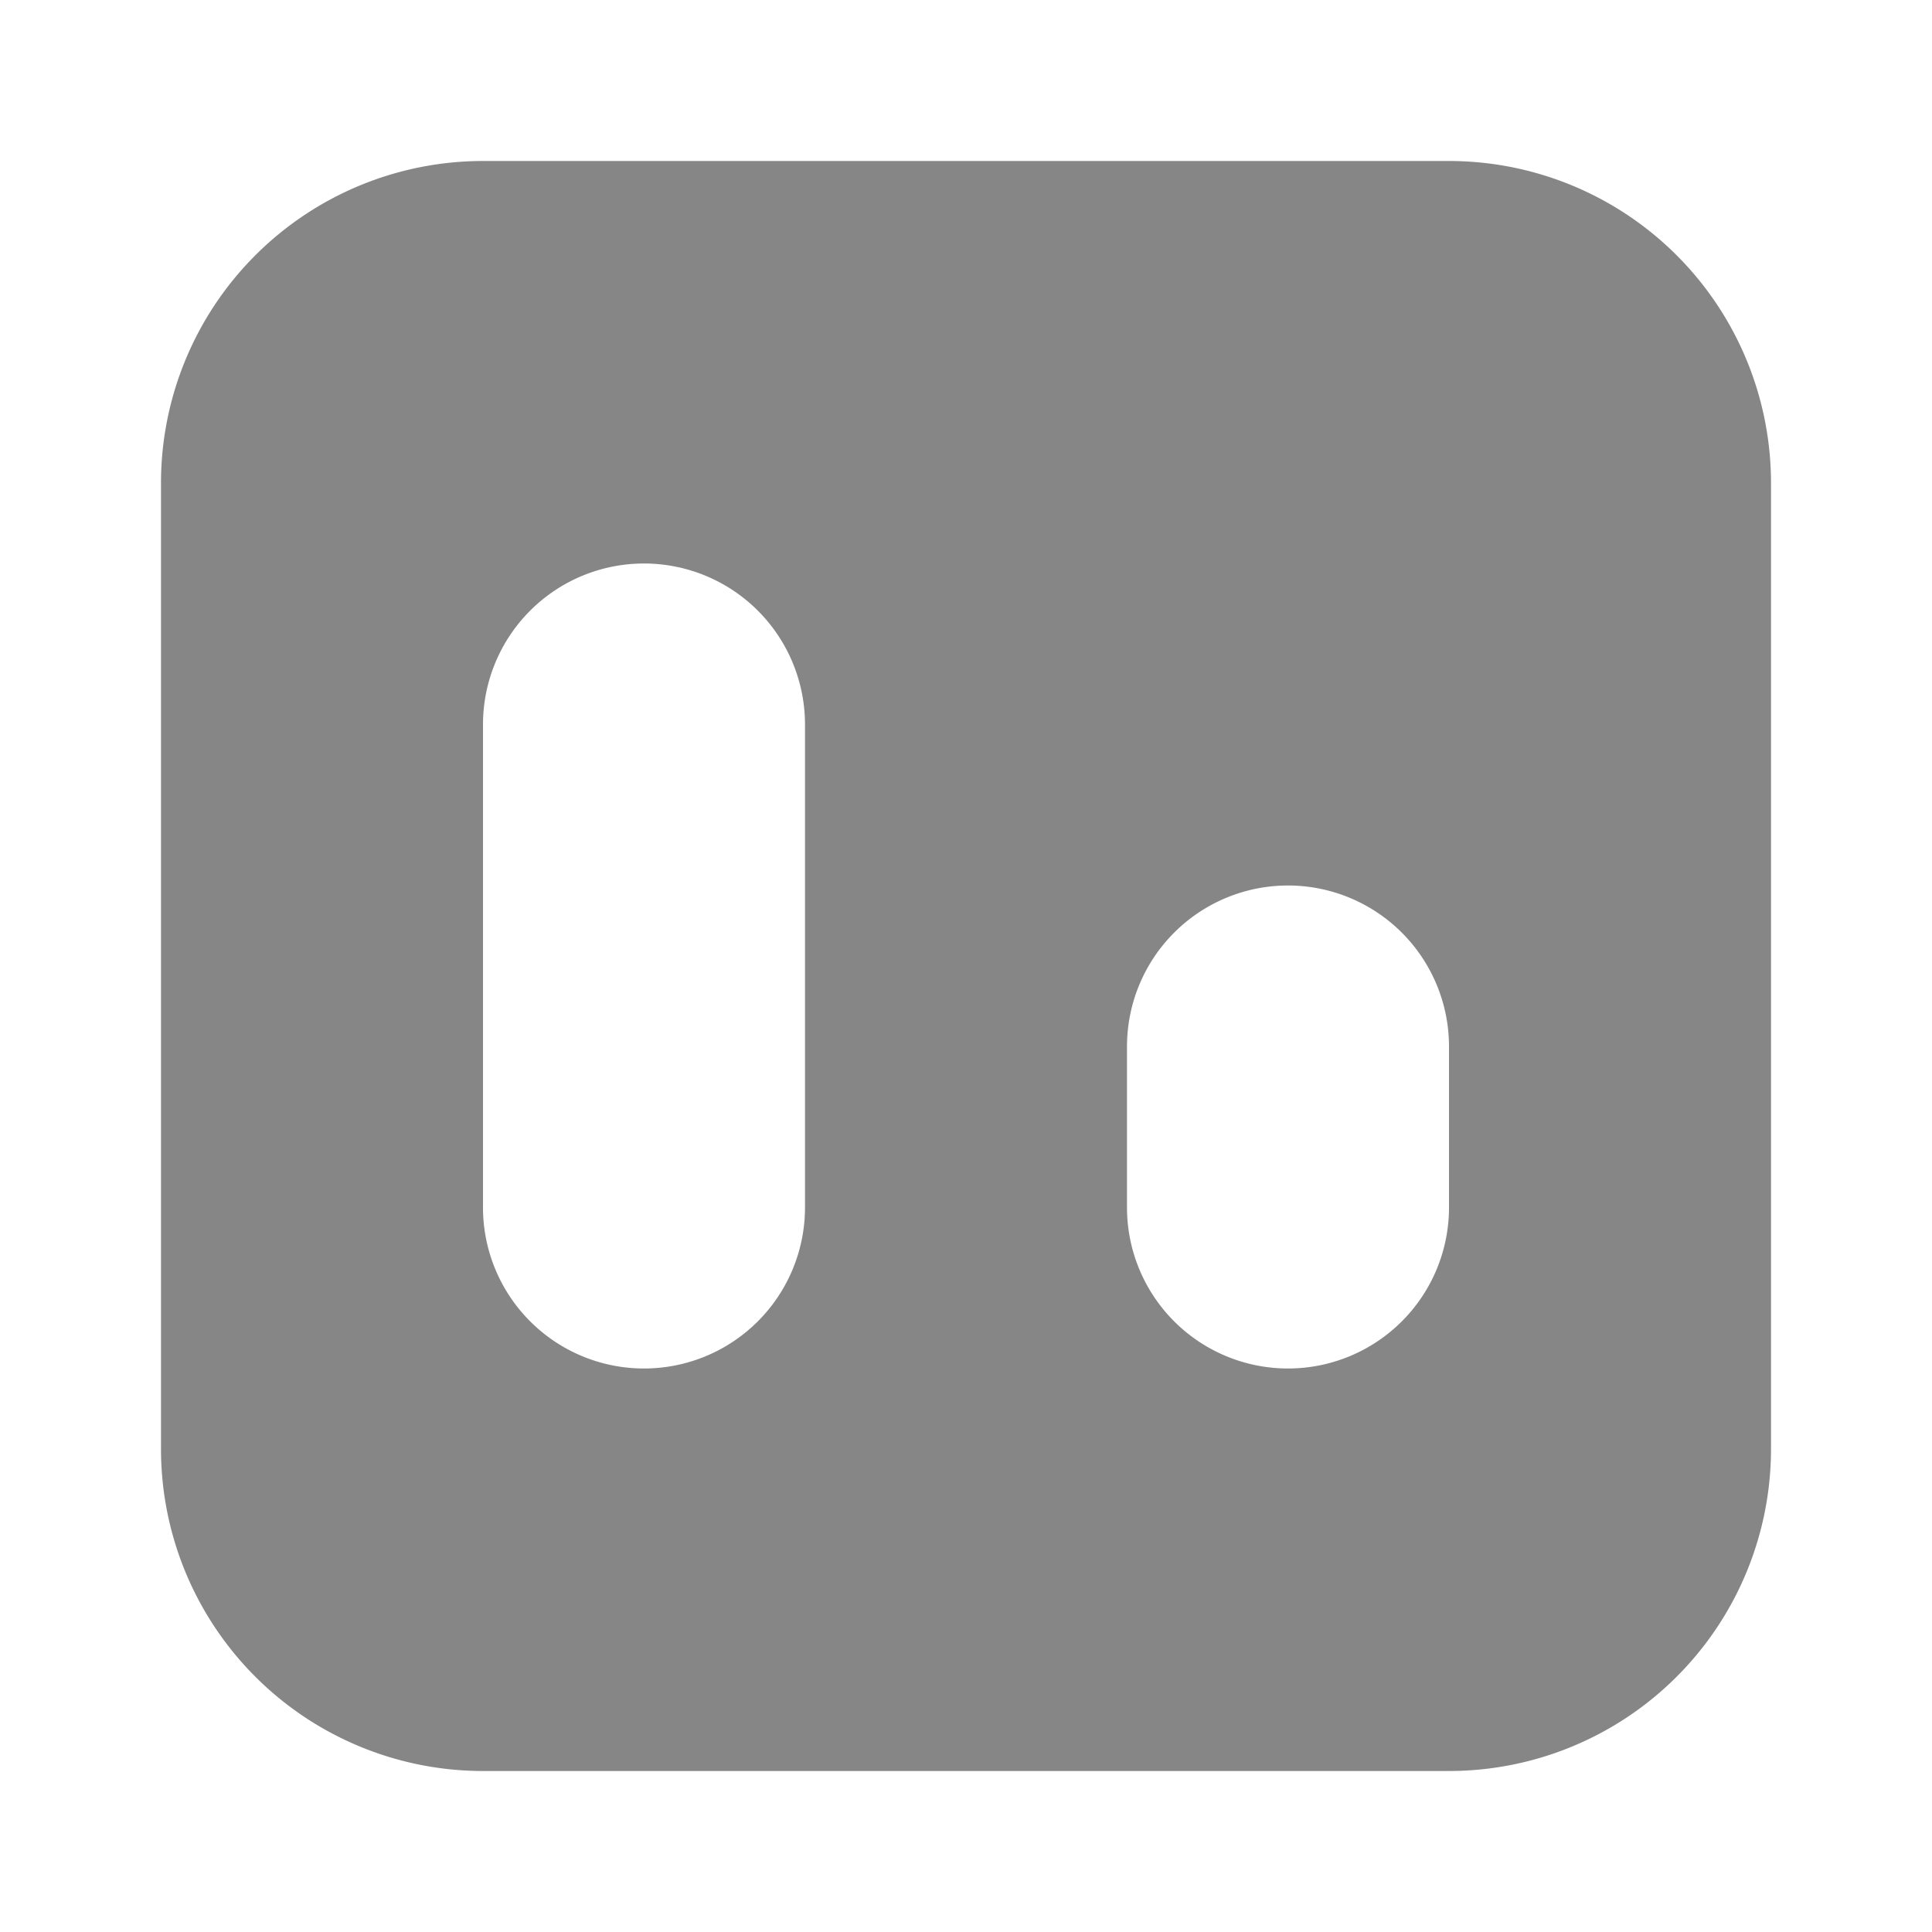 <svg width="24" height="24" fill="none" xmlns="http://www.w3.org/2000/svg">
    <path fill-rule="evenodd" clip-rule="evenodd" d="M2 6a4 4 0 0 1 4-4h12a4 4 0 0 1 4 4v12a4 4 0 0 1-4 4H6a4 4 0 0 1-4-4V6Zm14 5a2 2 0 0 0-2 2v2a2 2 0 1 0 4 0v-2a2 2 0 0 0-2-2ZM6 9a2 2 0 1 1 4 0v6a2 2 0 1 1-4 0V9Z" fill="#868686"/>
</svg>
